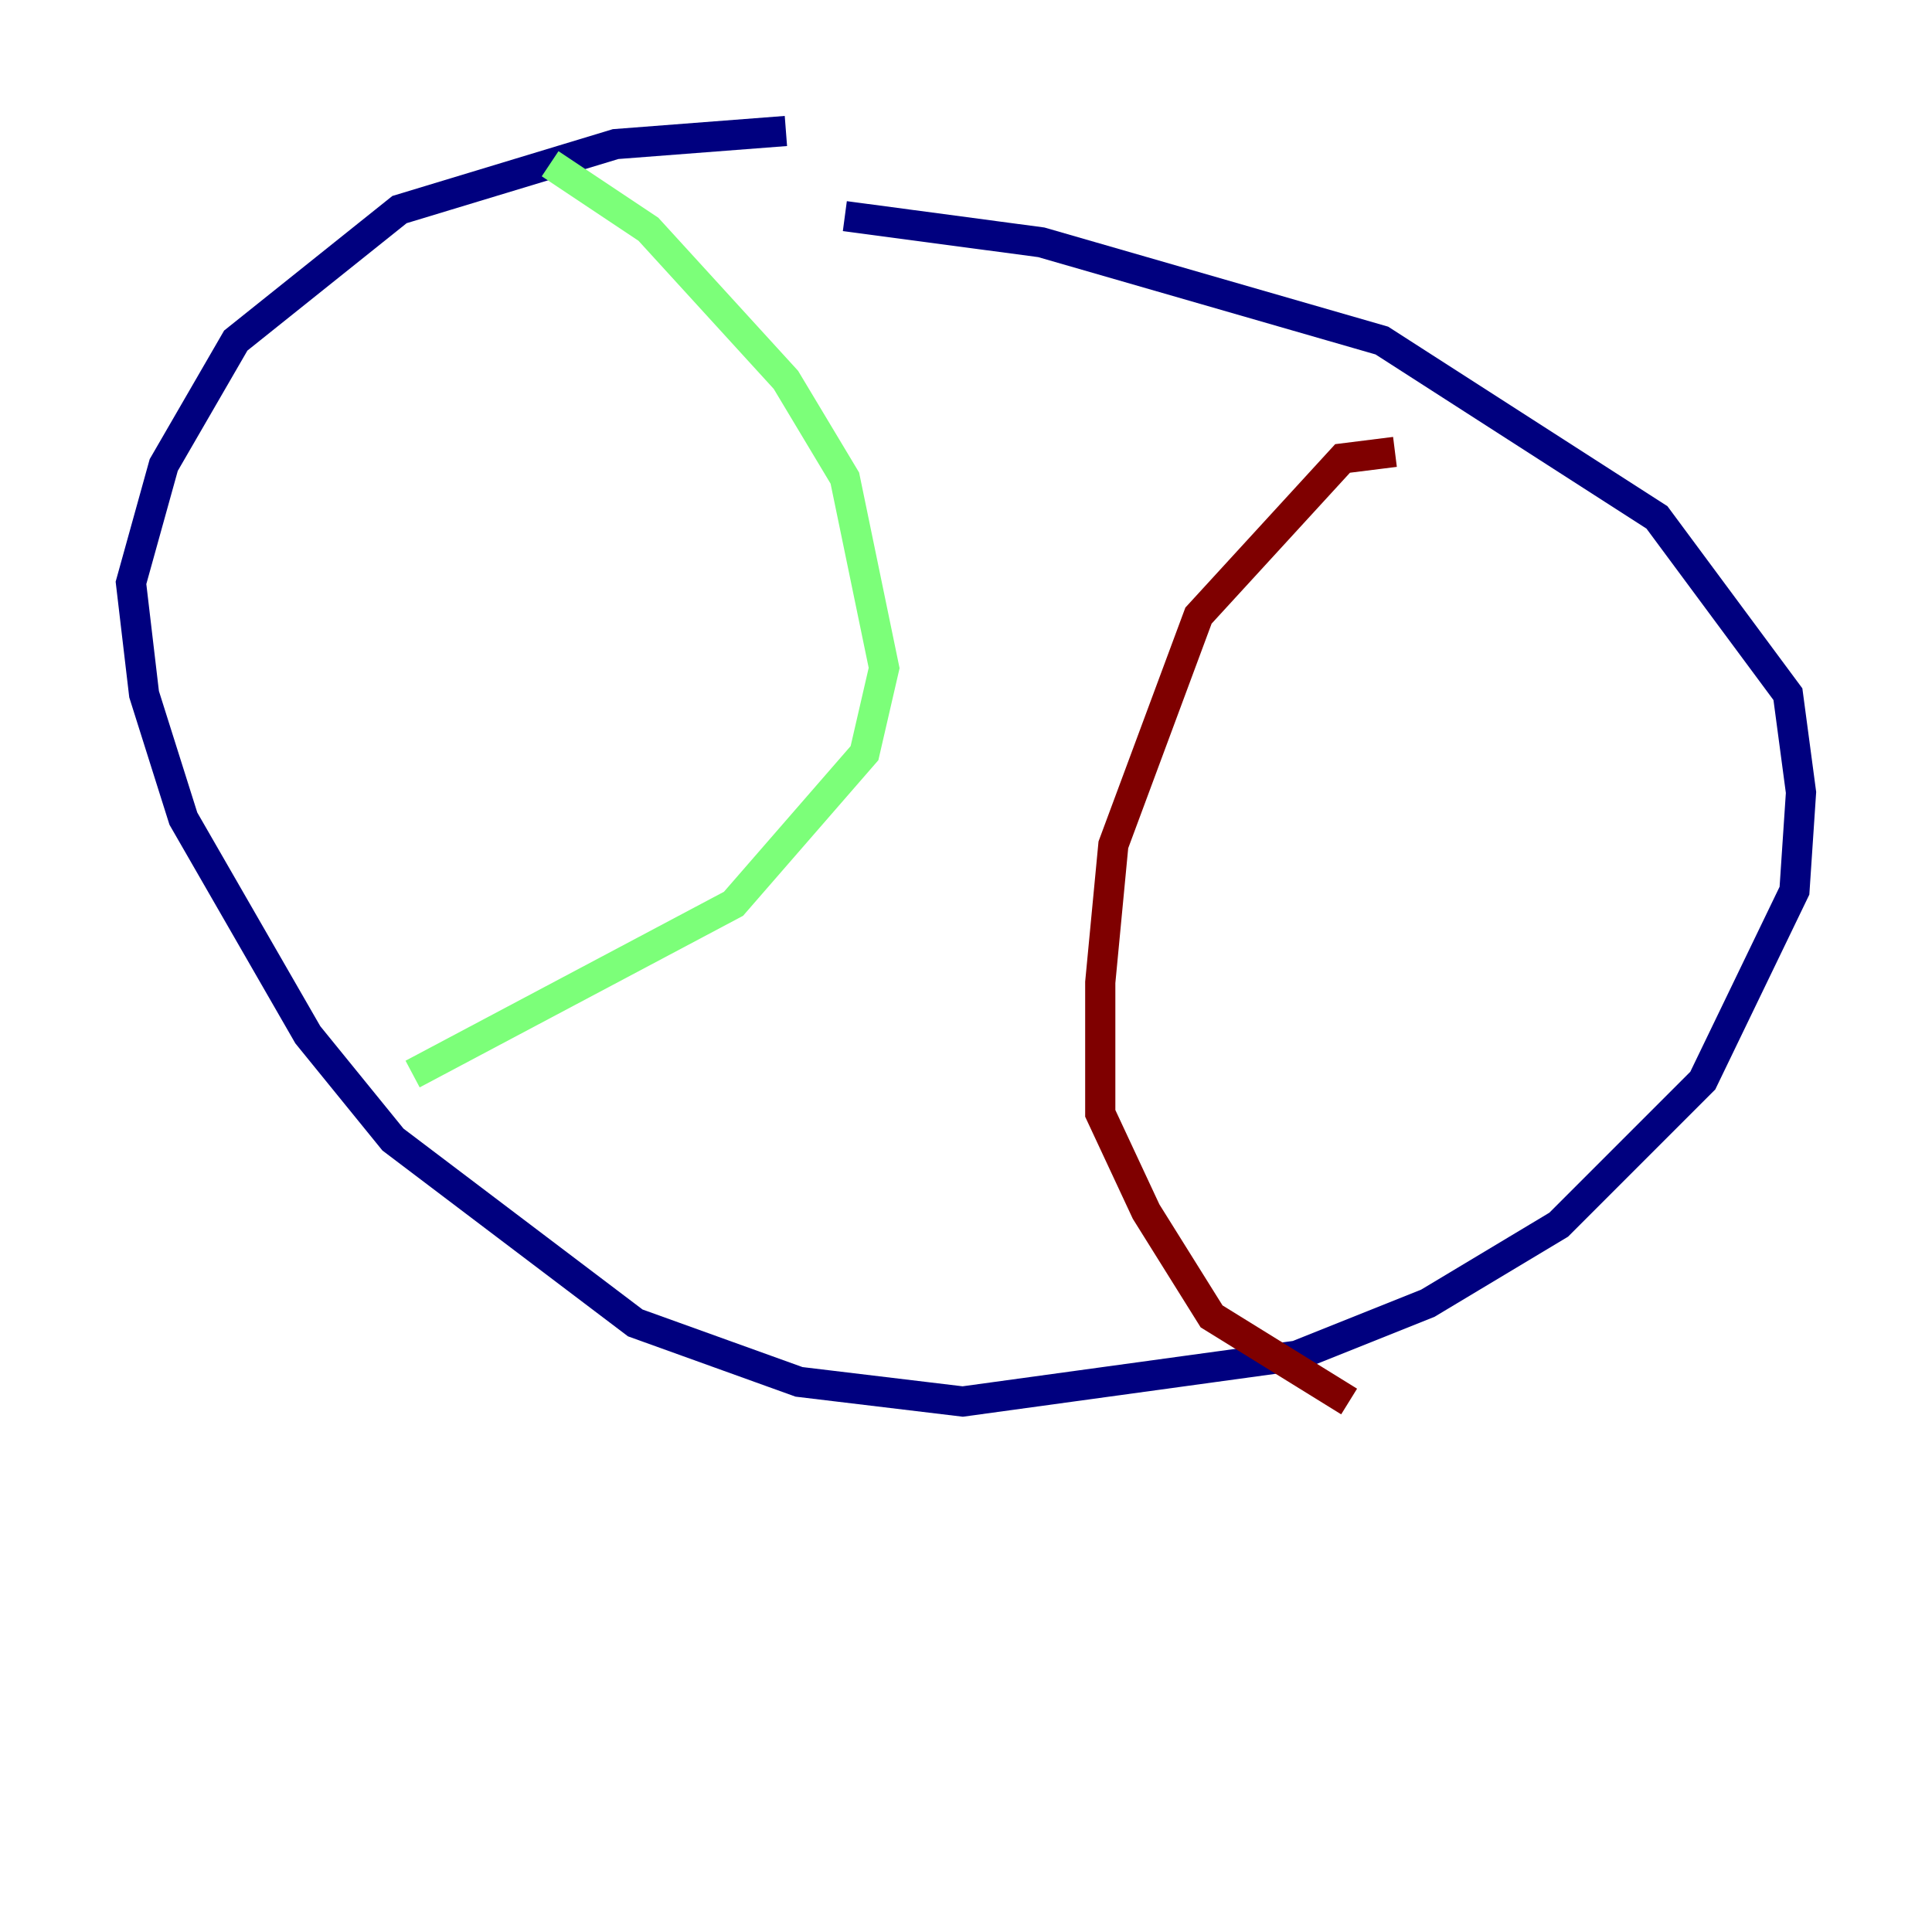 <?xml version="1.0" encoding="utf-8" ?>
<svg baseProfile="tiny" height="128" version="1.2" viewBox="0,0,128,128" width="128" xmlns="http://www.w3.org/2000/svg" xmlns:ev="http://www.w3.org/2001/xml-events" xmlns:xlink="http://www.w3.org/1999/xlink"><defs /><polyline fill="none" points="52.068,8.678 40.786,9.546 26.468,13.885 15.62,22.563 10.848,30.807 8.678,38.617 9.546,45.993 12.149,54.237 20.393,68.556 26.034,75.498 42.088,87.647 52.936,91.552 63.783,92.854 85.912,89.817 94.59,86.346 103.268,81.139 112.814,71.593 118.888,59.01 119.322,52.502 118.454,45.993 109.776,34.278 91.552,22.563 68.99,16.054 55.973,14.319" stroke="#00007f" stroke-width="2" /><polyline fill="none" points="36.447,10.848 42.956,15.186 52.068,25.166 55.973,31.675 58.576,44.258 57.275,49.898 48.597,59.878 27.336,71.159" stroke="#7cff79" stroke-width="2" /><polyline fill="none" points="92.42,29.939 88.949,30.373 79.403,40.786 73.763,55.973 72.895,65.085 72.895,73.763 75.932,80.271 80.271,87.214 89.383,92.854" stroke="#7f0000" stroke-width="2" /></svg>